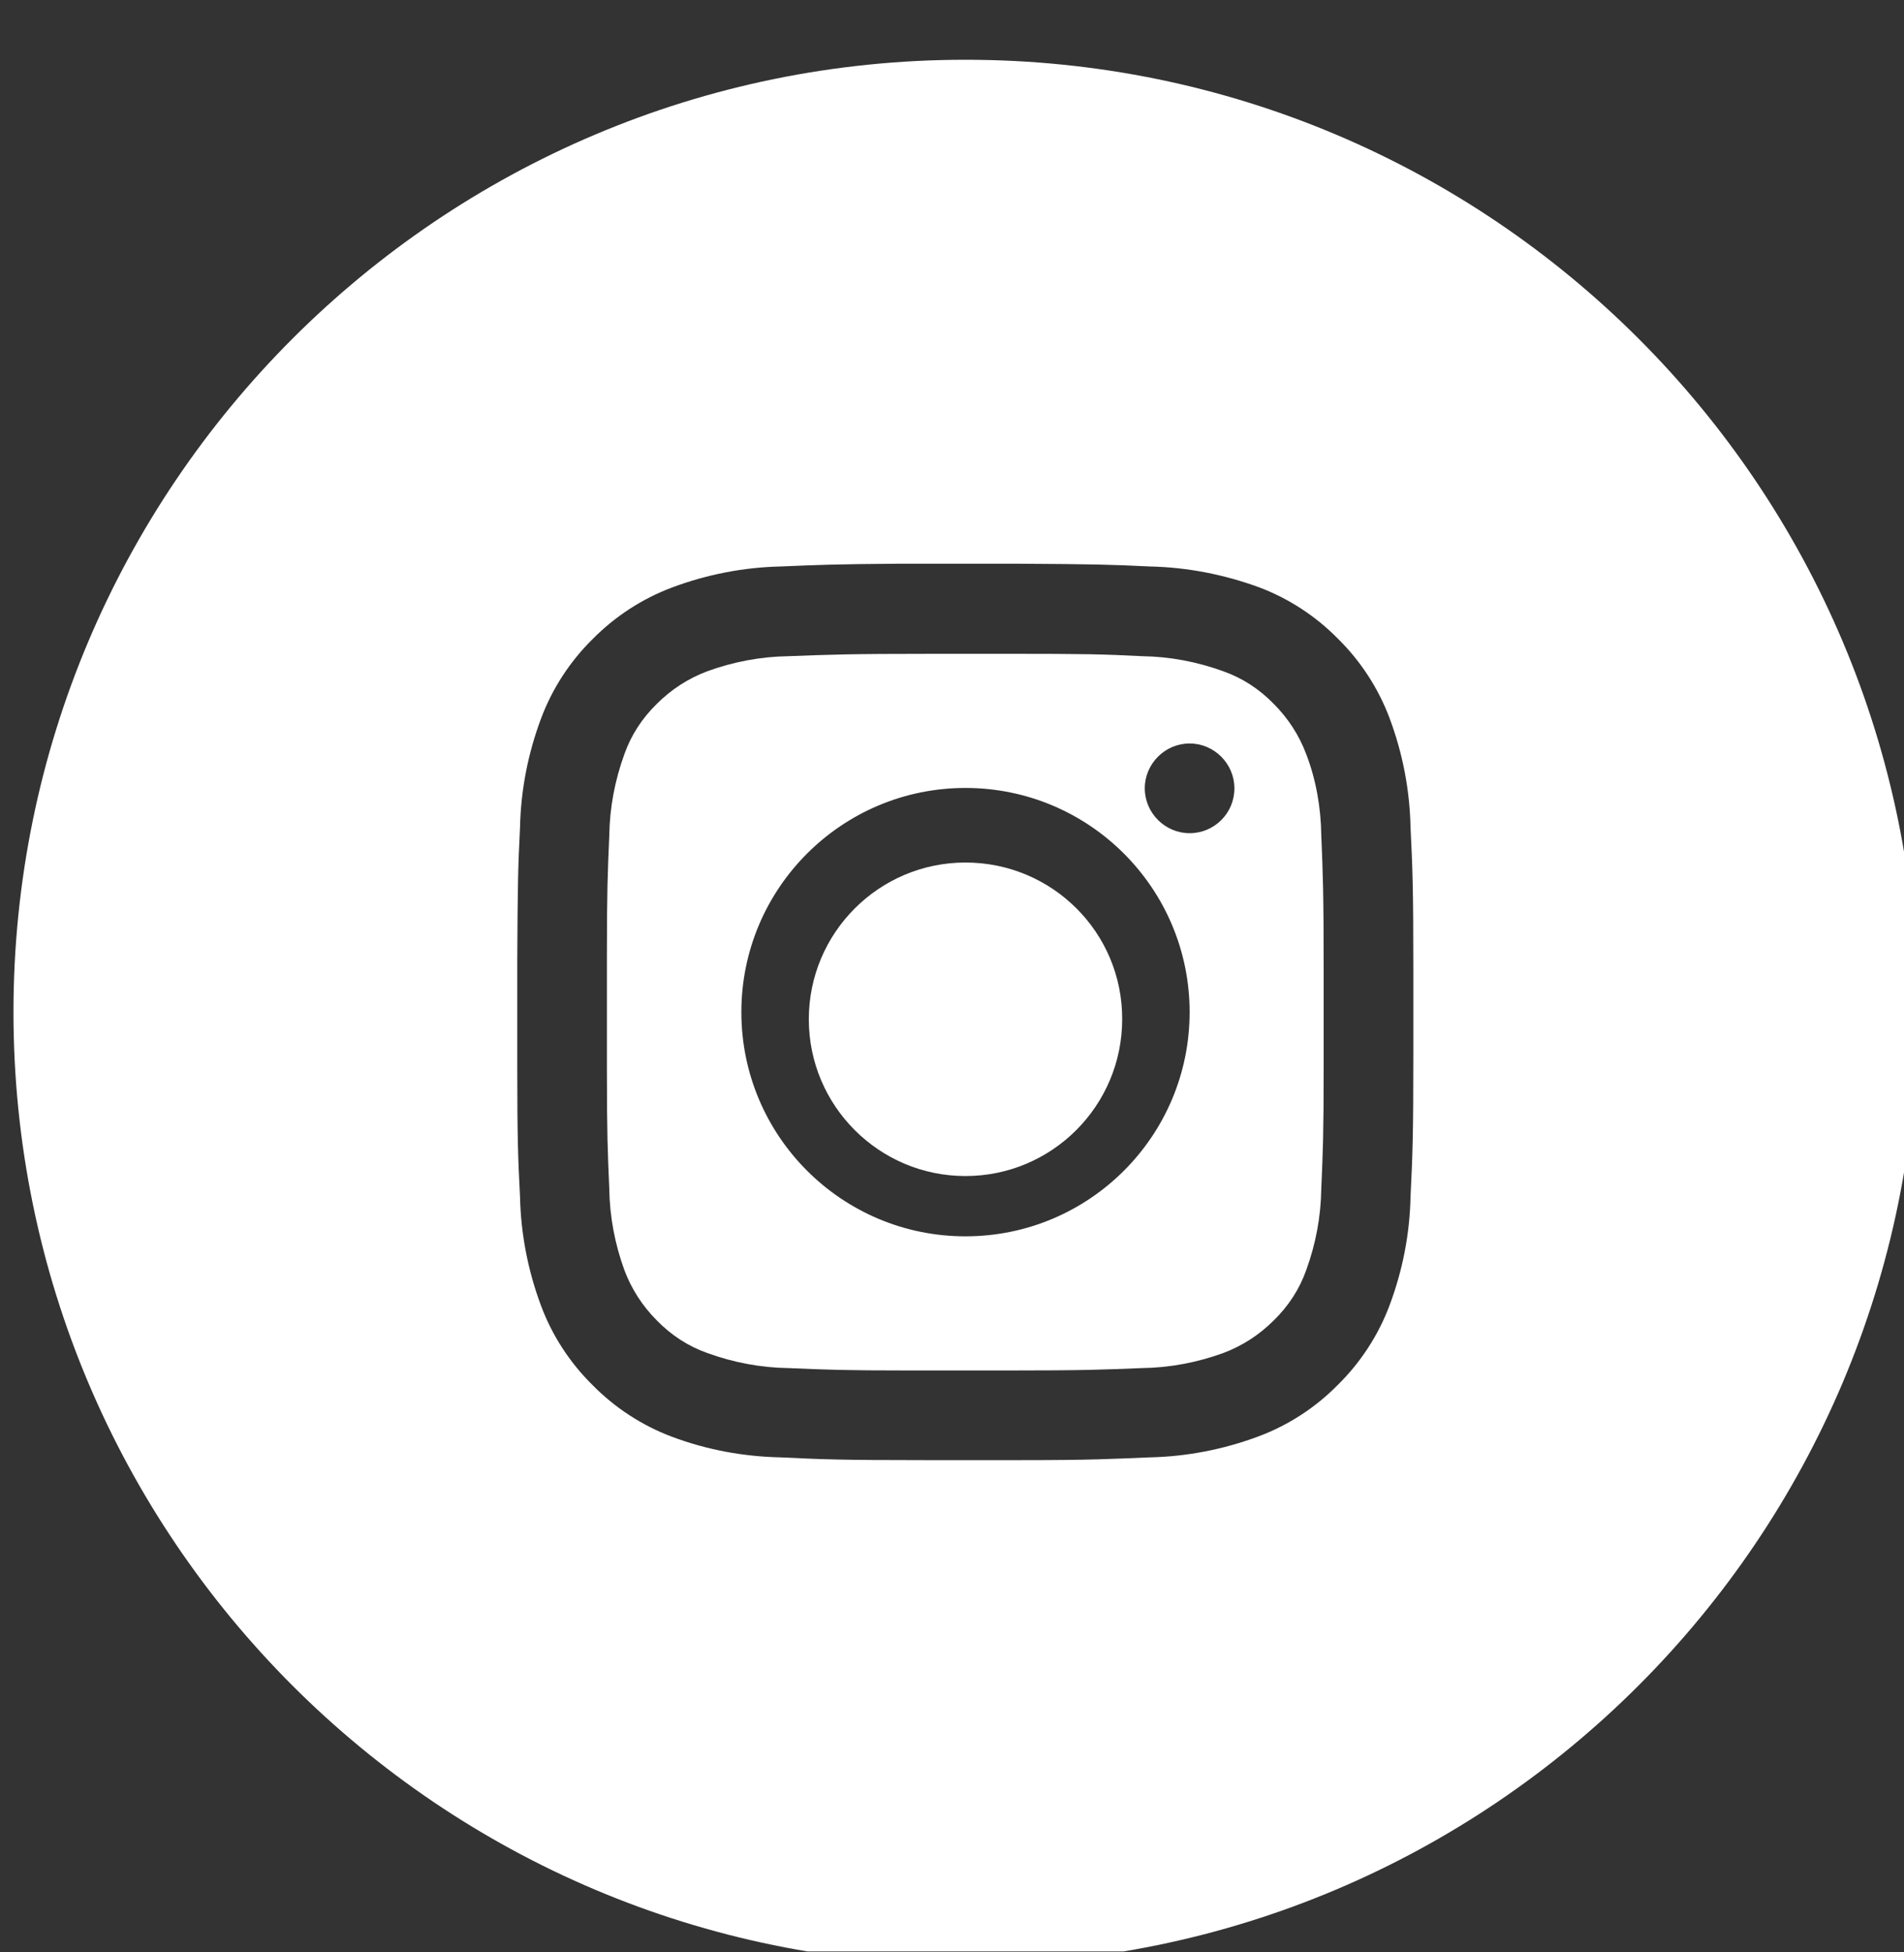 <svg width="40" height="41" viewBox="0 0 40 41" fill="none" xmlns="http://www.w3.org/2000/svg">
<rect x="0" y="0" width="40" height="41" fill="#333333" stroke="none"/>
<g clip-path="url(#clip0_3_411)">
<g clip-path="url(#clip1_3_411)">
<g clip-path="url(#clip2_3_411)">
<path d="M20.283 18.113C18.467 18.113 16.992 19.588 16.992 21.405C16.992 23.222 18.467 24.697 20.283 24.697C22.1 24.697 23.575 23.222 23.575 21.405C23.583 19.588 22.108 18.113 20.283 18.113Z" fill="white"/>
<path d="M20.283 1.255C9.242 1.255 0.283 10.213 0.283 21.255C0.283 32.297 9.242 41.255 20.283 41.255C31.325 41.255 40.283 32.297 40.283 21.255C40.283 10.213 31.333 1.255 20.283 1.255ZM29.692 22.113C29.692 23.896 29.675 24.255 29.633 25.13C29.617 25.913 29.467 26.68 29.192 27.413C28.958 28.038 28.583 28.613 28.108 29.08C27.642 29.555 27.067 29.93 26.442 30.163C25.708 30.438 24.933 30.588 24.15 30.605C23.325 30.638 22.958 30.663 21.433 30.663H19.417C17.633 30.663 17.275 30.646 16.4 30.605C15.617 30.588 14.85 30.447 14.117 30.172C13.492 29.938 12.917 29.563 12.45 29.088C11.975 28.622 11.6 28.047 11.367 27.422C11.092 26.688 10.942 25.913 10.925 25.138C10.883 24.305 10.867 23.938 10.867 22.363V20.146C10.875 18.572 10.883 18.205 10.925 17.372C10.942 16.588 11.092 15.822 11.367 15.088C11.6 14.463 11.975 13.888 12.45 13.421C12.917 12.947 13.492 12.572 14.117 12.338C14.85 12.063 15.625 11.913 16.4 11.896C17.183 11.863 17.55 11.847 18.875 11.838H21.383C22.958 11.847 23.325 11.855 24.158 11.896C24.942 11.913 25.708 12.063 26.442 12.33C27.067 12.563 27.642 12.938 28.108 13.413C28.583 13.88 28.958 14.455 29.192 15.08C29.467 15.813 29.617 16.588 29.633 17.372C29.675 18.247 29.692 18.605 29.692 20.388V22.113Z" fill="white"/>
<path d="M27.442 15.838C27.292 15.438 27.058 15.08 26.758 14.78C26.458 14.472 26.1 14.238 25.7 14.097C25.15 13.897 24.575 13.788 23.992 13.78C23.158 13.738 22.825 13.73 21.175 13.73H19.683C17.767 13.73 17.45 13.747 16.567 13.78C15.983 13.788 15.408 13.897 14.858 14.097C14.458 14.247 14.1 14.48 13.8 14.78C13.492 15.08 13.258 15.438 13.117 15.838C12.917 16.388 12.808 16.963 12.8 17.547C12.767 18.33 12.75 18.672 12.75 20.08V22.43C12.75 23.838 12.767 24.18 12.8 24.963C12.808 25.547 12.917 26.122 13.117 26.672C13.267 27.072 13.5 27.43 13.8 27.73C14.1 28.038 14.458 28.272 14.858 28.413C15.408 28.613 15.983 28.722 16.567 28.73C17.358 28.763 17.692 28.78 19.125 28.78H21.133C22.817 28.78 23.15 28.763 23.992 28.73C24.575 28.722 25.15 28.613 25.7 28.413C26.1 28.263 26.458 28.03 26.758 27.73C27.067 27.43 27.3 27.072 27.442 26.672C27.642 26.122 27.75 25.547 27.758 24.963C27.792 24.172 27.808 23.838 27.808 22.405V20.397C27.808 18.713 27.792 18.38 27.758 17.538C27.75 16.963 27.65 16.38 27.442 15.838ZM20.283 25.963C17.683 25.963 15.575 23.855 15.575 21.255C15.575 18.655 17.683 16.547 20.283 16.547C22.883 16.547 24.992 18.655 24.992 21.255C24.992 23.855 22.883 25.963 20.283 25.963ZM24.992 17.497C24.475 17.497 24.05 17.072 24.05 16.555C24.05 16.038 24.475 15.613 24.992 15.613C25.508 15.613 25.933 16.038 25.933 16.555C25.933 17.08 25.508 17.497 24.992 17.497Z" fill="white"/>
</g>
</g>
</g>
<defs>
<clipPath id="clip0_3_411">
<rect width="40" height="40" fill="white" transform="translate(3.05176e-05 0.98)"/>
</clipPath>
<clipPath id="clip1_3_411">
<rect width="40" height="40" fill="white" transform="translate(3.05176e-05 0.98)"/>
</clipPath>
<clipPath id="clip2_3_411">
<rect width="40" height="40" fill="white" transform="translate(3.05176e-05 0.98)"/>
</clipPath>
</defs>
</svg>
